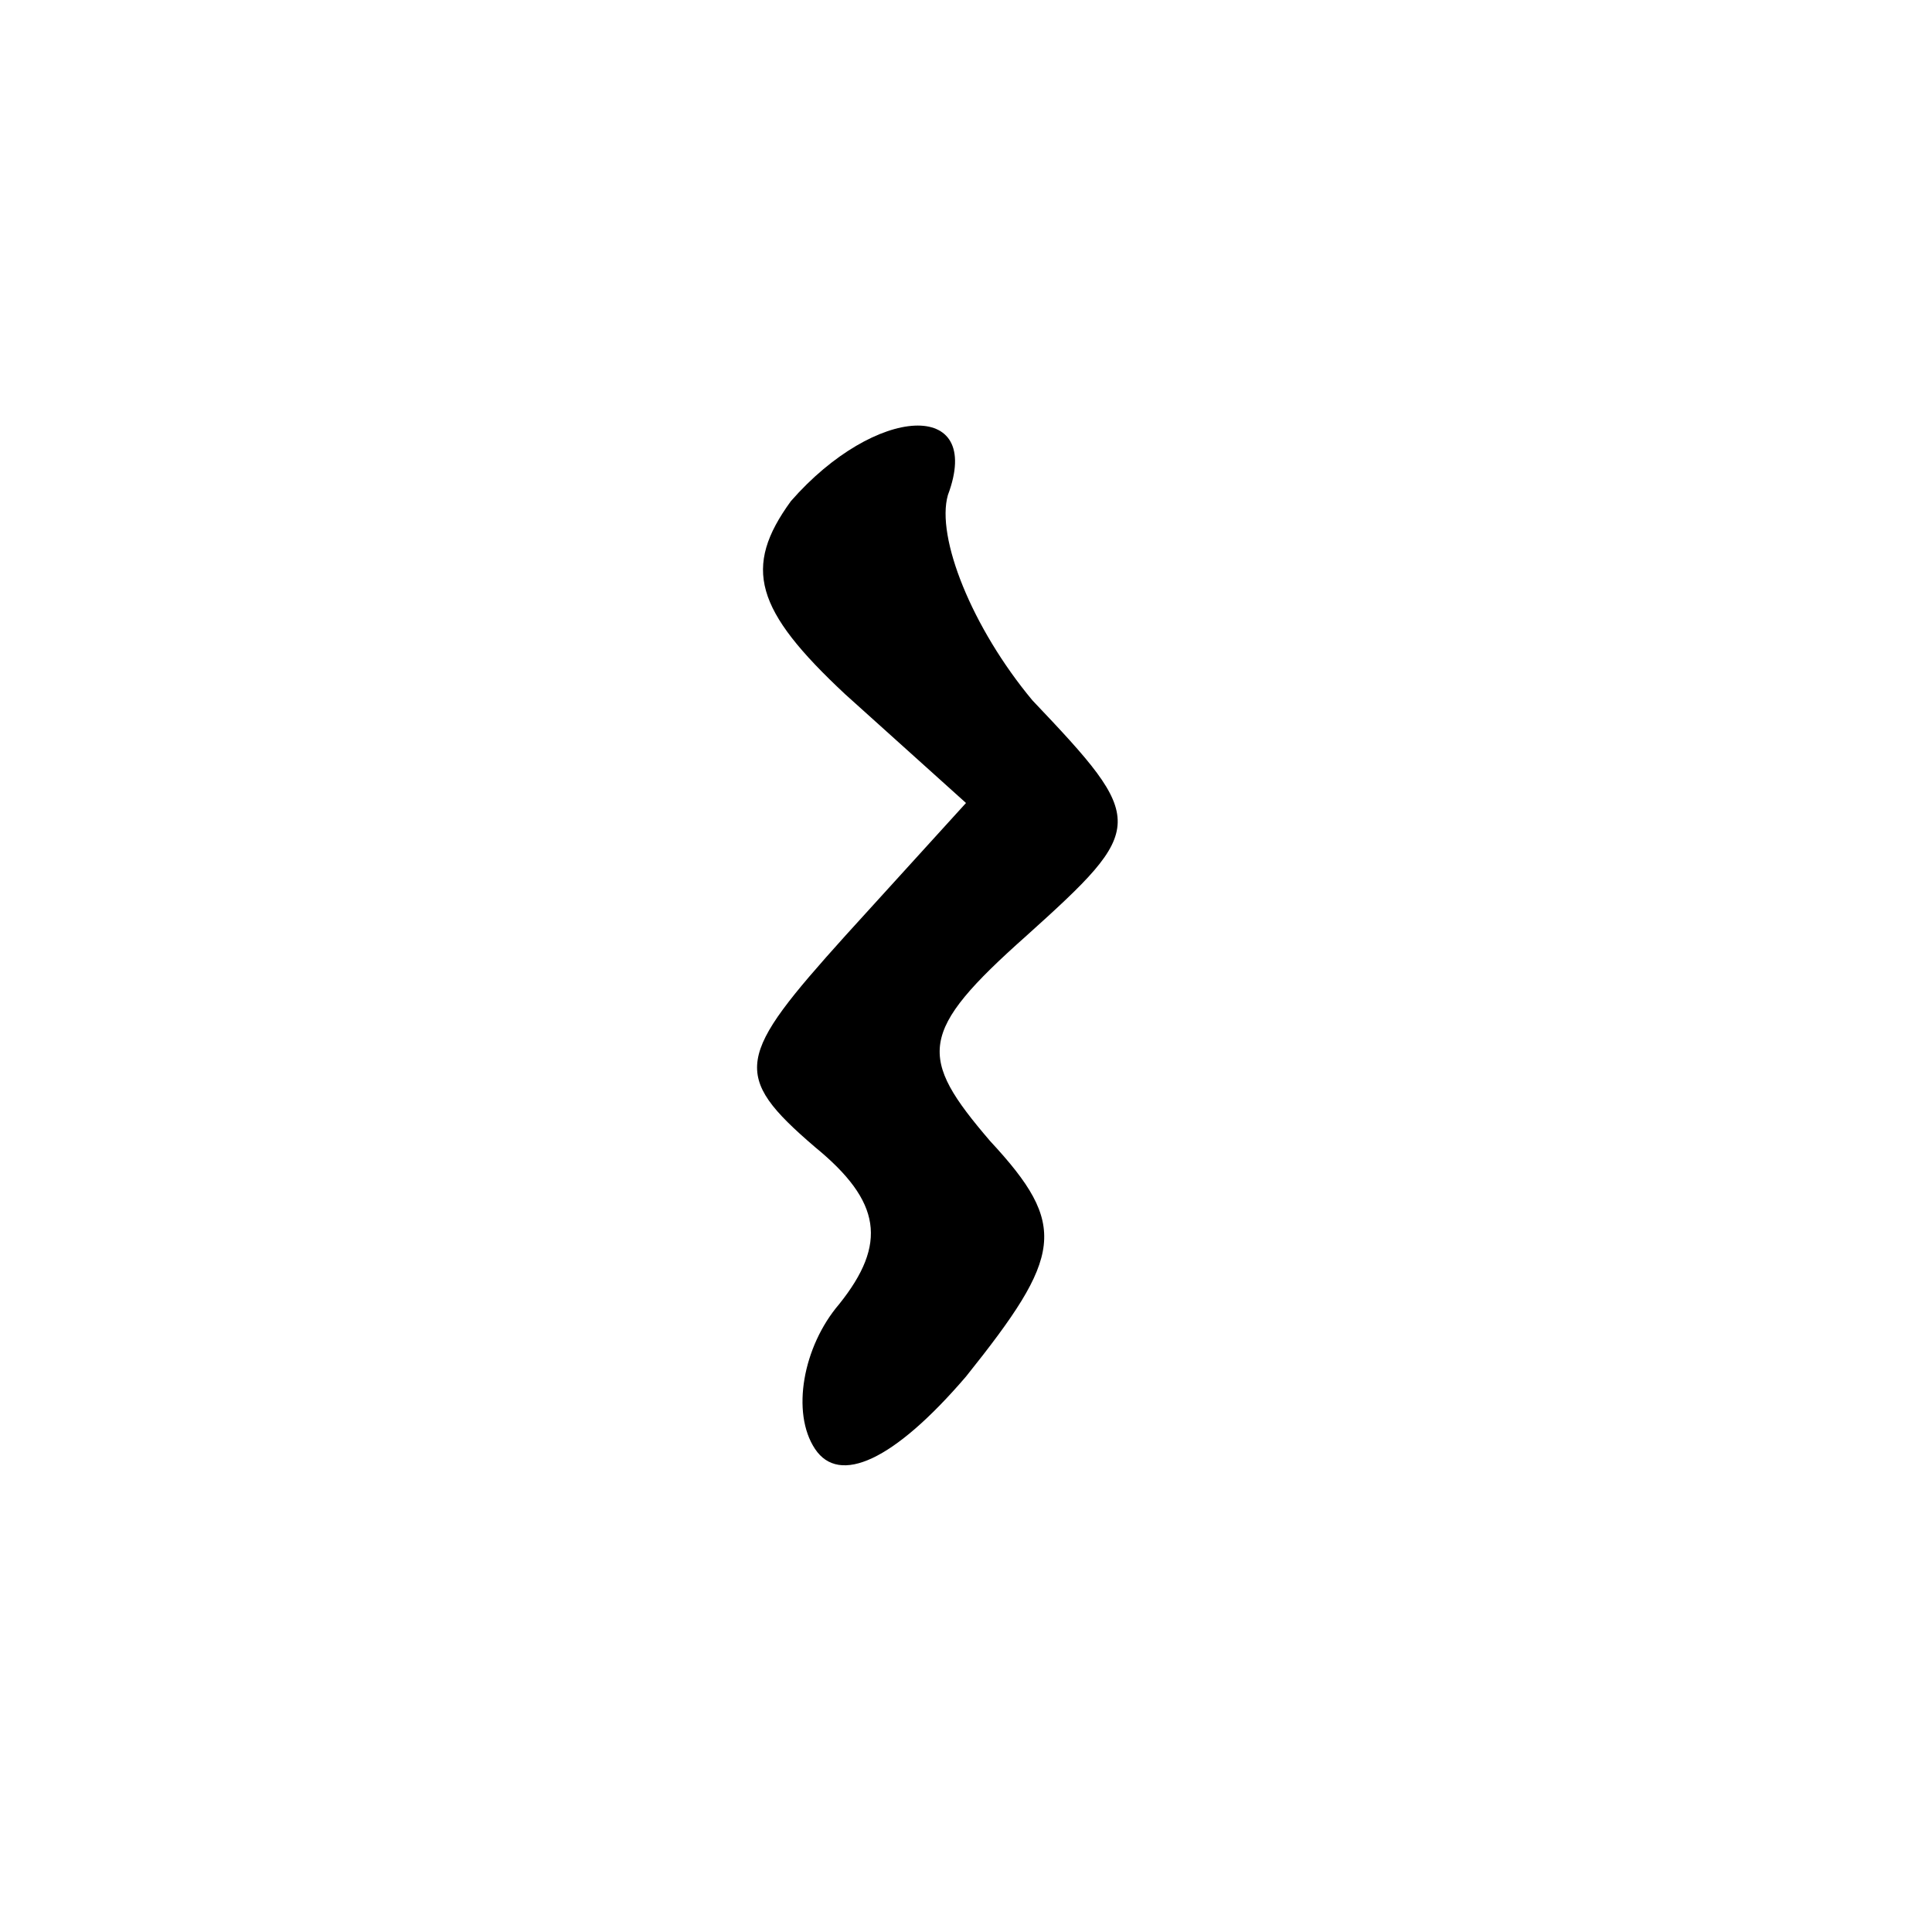 <?xml version="1.0" standalone="no"?>
<!DOCTYPE svg PUBLIC "-//W3C//DTD SVG 20010904//EN"
 "http://www.w3.org/TR/2001/REC-SVG-20010904/DTD/svg10.dtd">
<svg version="1.0" xmlns="http://www.w3.org/2000/svg"
 width="32pt" height="32pt" viewBox="0 0 32 32"
 preserveAspectRatio="xMidYMid meet">
<g transform="translate(0,32) scale(0.1,-0.1)"
fill="#000000" stroke="none">
<path fill="#000000" stroke="none" d="M131 237 c-8 -11 -6 -18 9 -32 l20 -18
-20 -22 c-18 -20 -19 -23 -5 -35 11 -9 12 -16 4 -26 -6 -7 -8 -18 -4 -24 4 -6
13 -2 25 12 16 20 17 25 4 39 -12 14 -12 18 6 34 20 18 20 19 1 39 -10 12 -16
27 -14 34 6 16 -12 15 -26 -1z"/>
</g>
</svg>
